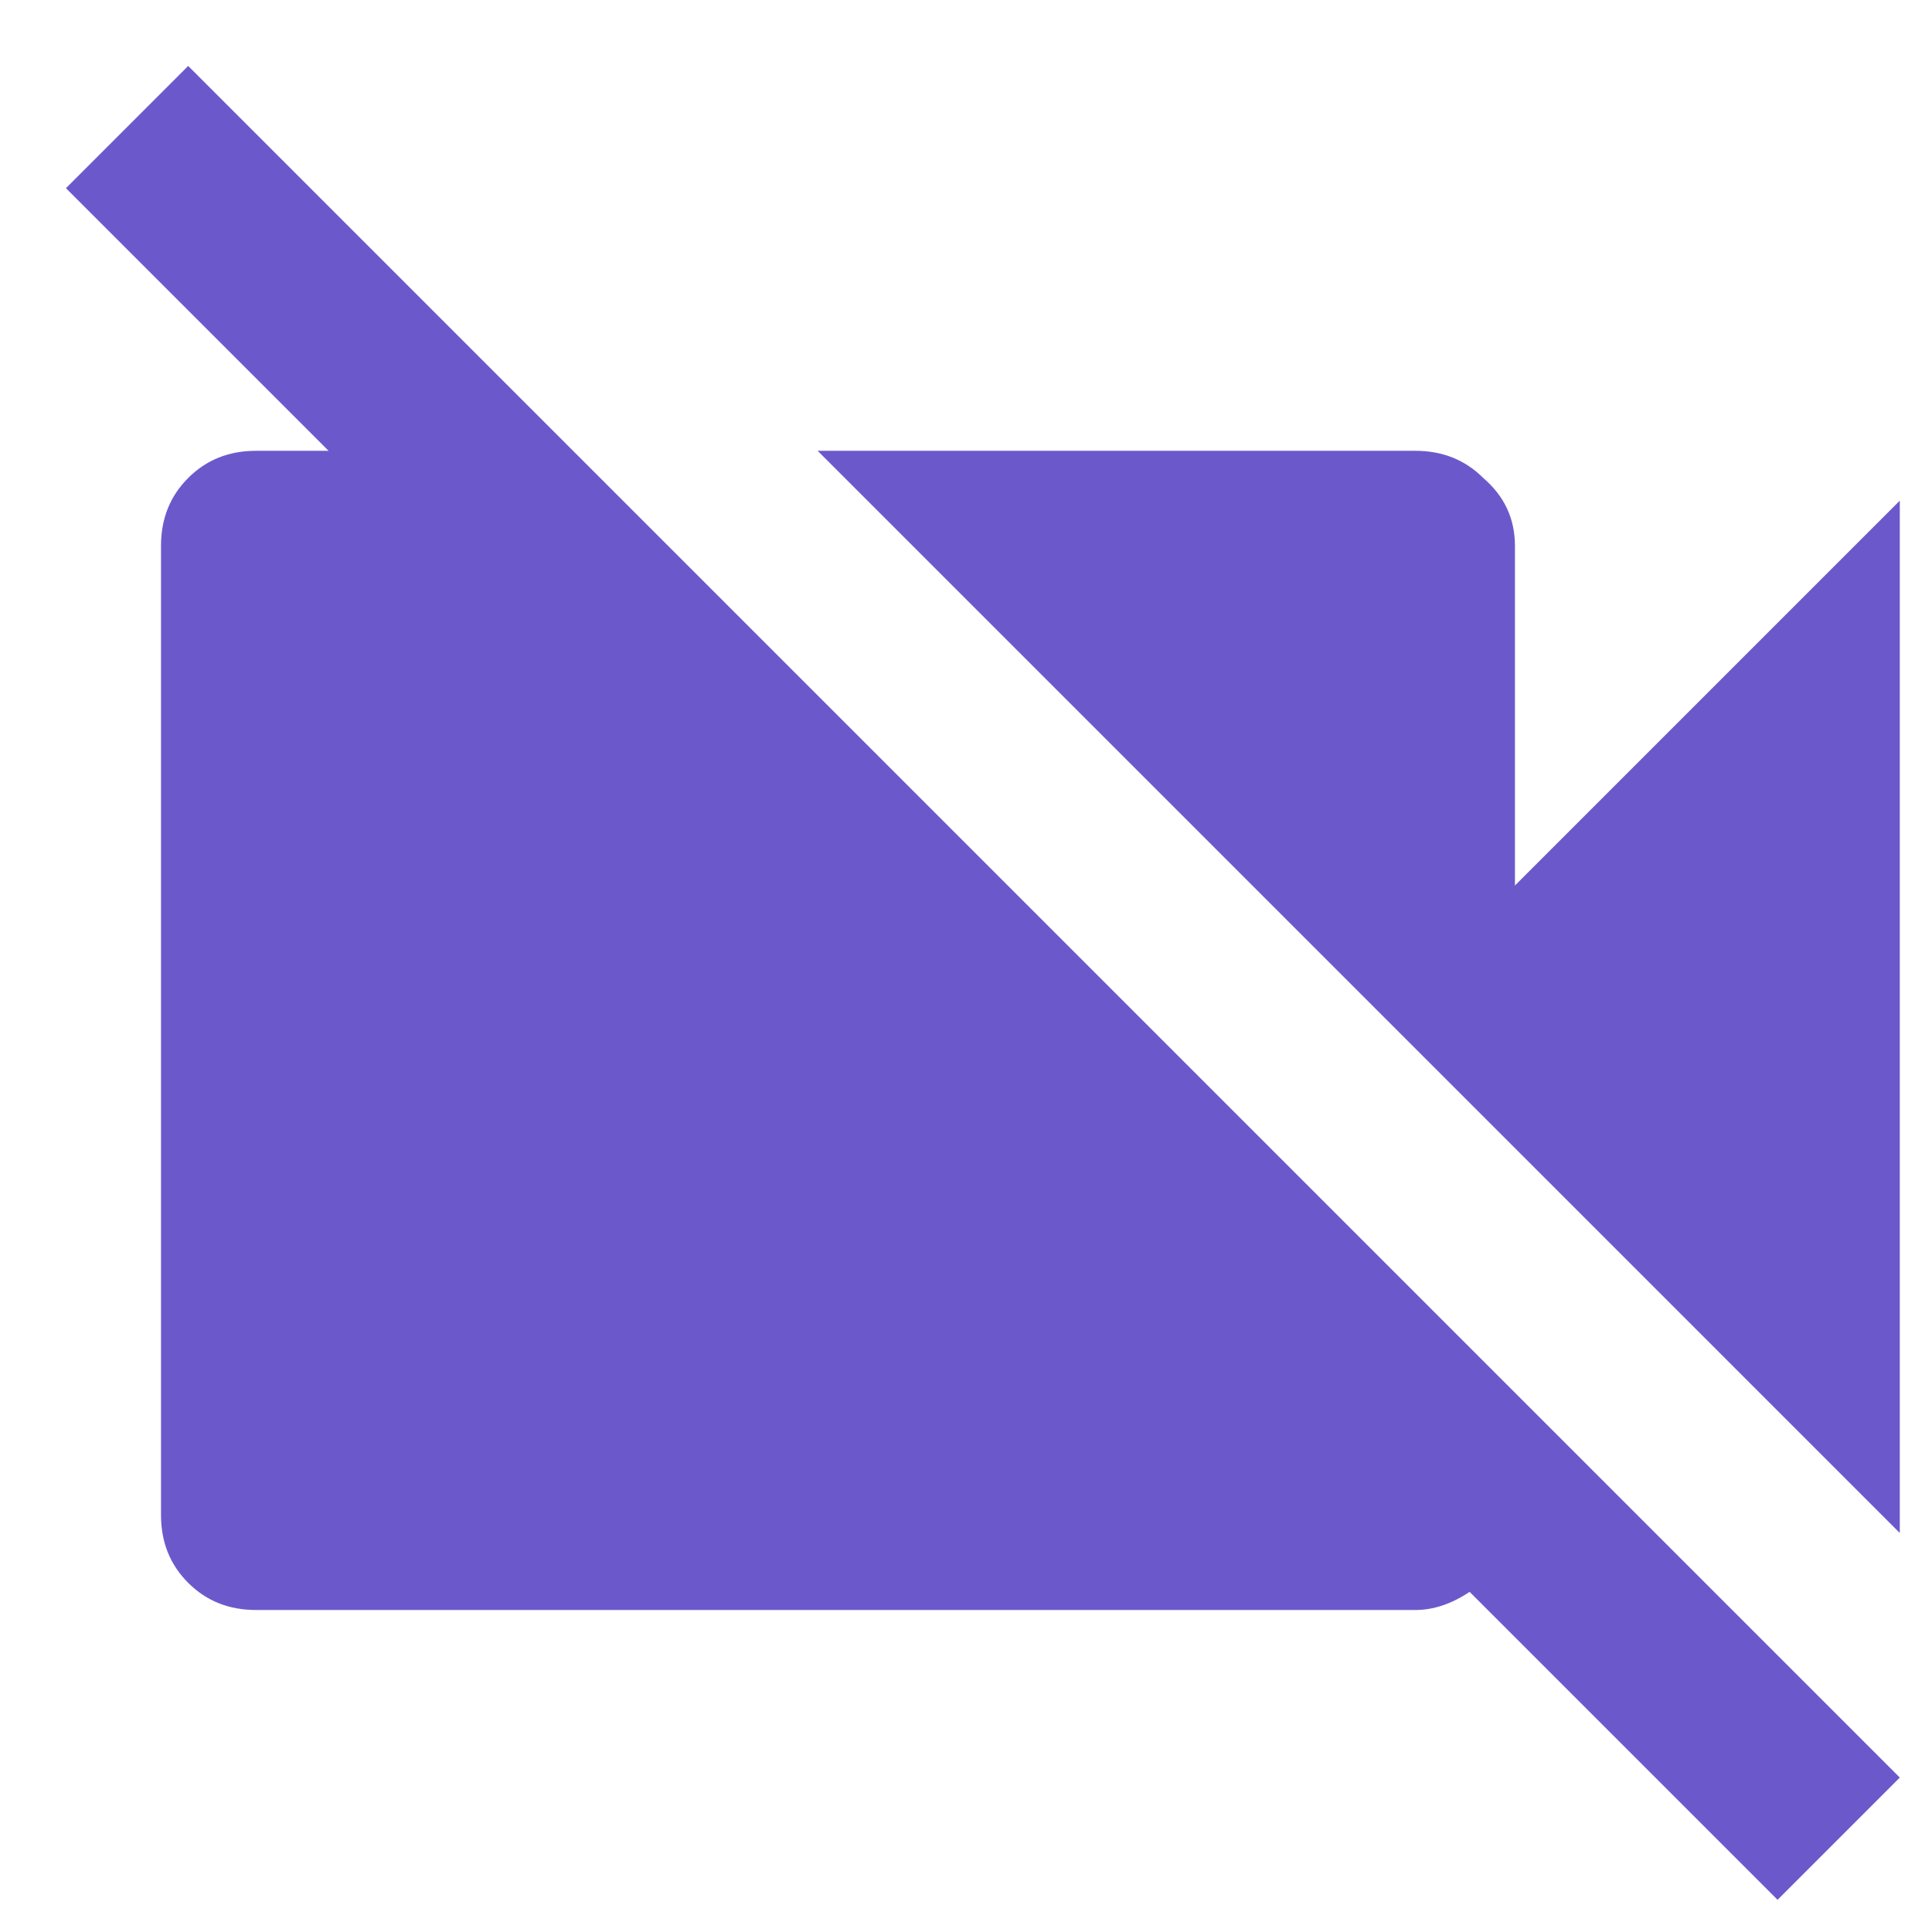 <svg width="15" height="15" viewBox="0 0 15 15" fill="none" xmlns="http://www.w3.org/2000/svg">
<path d="M1.461 0.512L14.75 13.801L13.801 14.75L11.41 12.359C11.27 12.453 11.129 12.5 10.988 12.5H1.988C1.777 12.5 1.602 12.43 1.461 12.289C1.32 12.148 1.25 11.973 1.25 11.762V4.238C1.25 4.027 1.32 3.852 1.461 3.711C1.602 3.57 1.777 3.5 1.988 3.5H2.551L0.512 1.461L1.461 0.512ZM14.75 3.887V11.902L6.348 3.5H10.988C11.199 3.5 11.375 3.57 11.516 3.711C11.68 3.852 11.762 4.027 11.762 4.238V6.875L14.75 3.887Z" fill="#6B59CC"/>
</svg>

